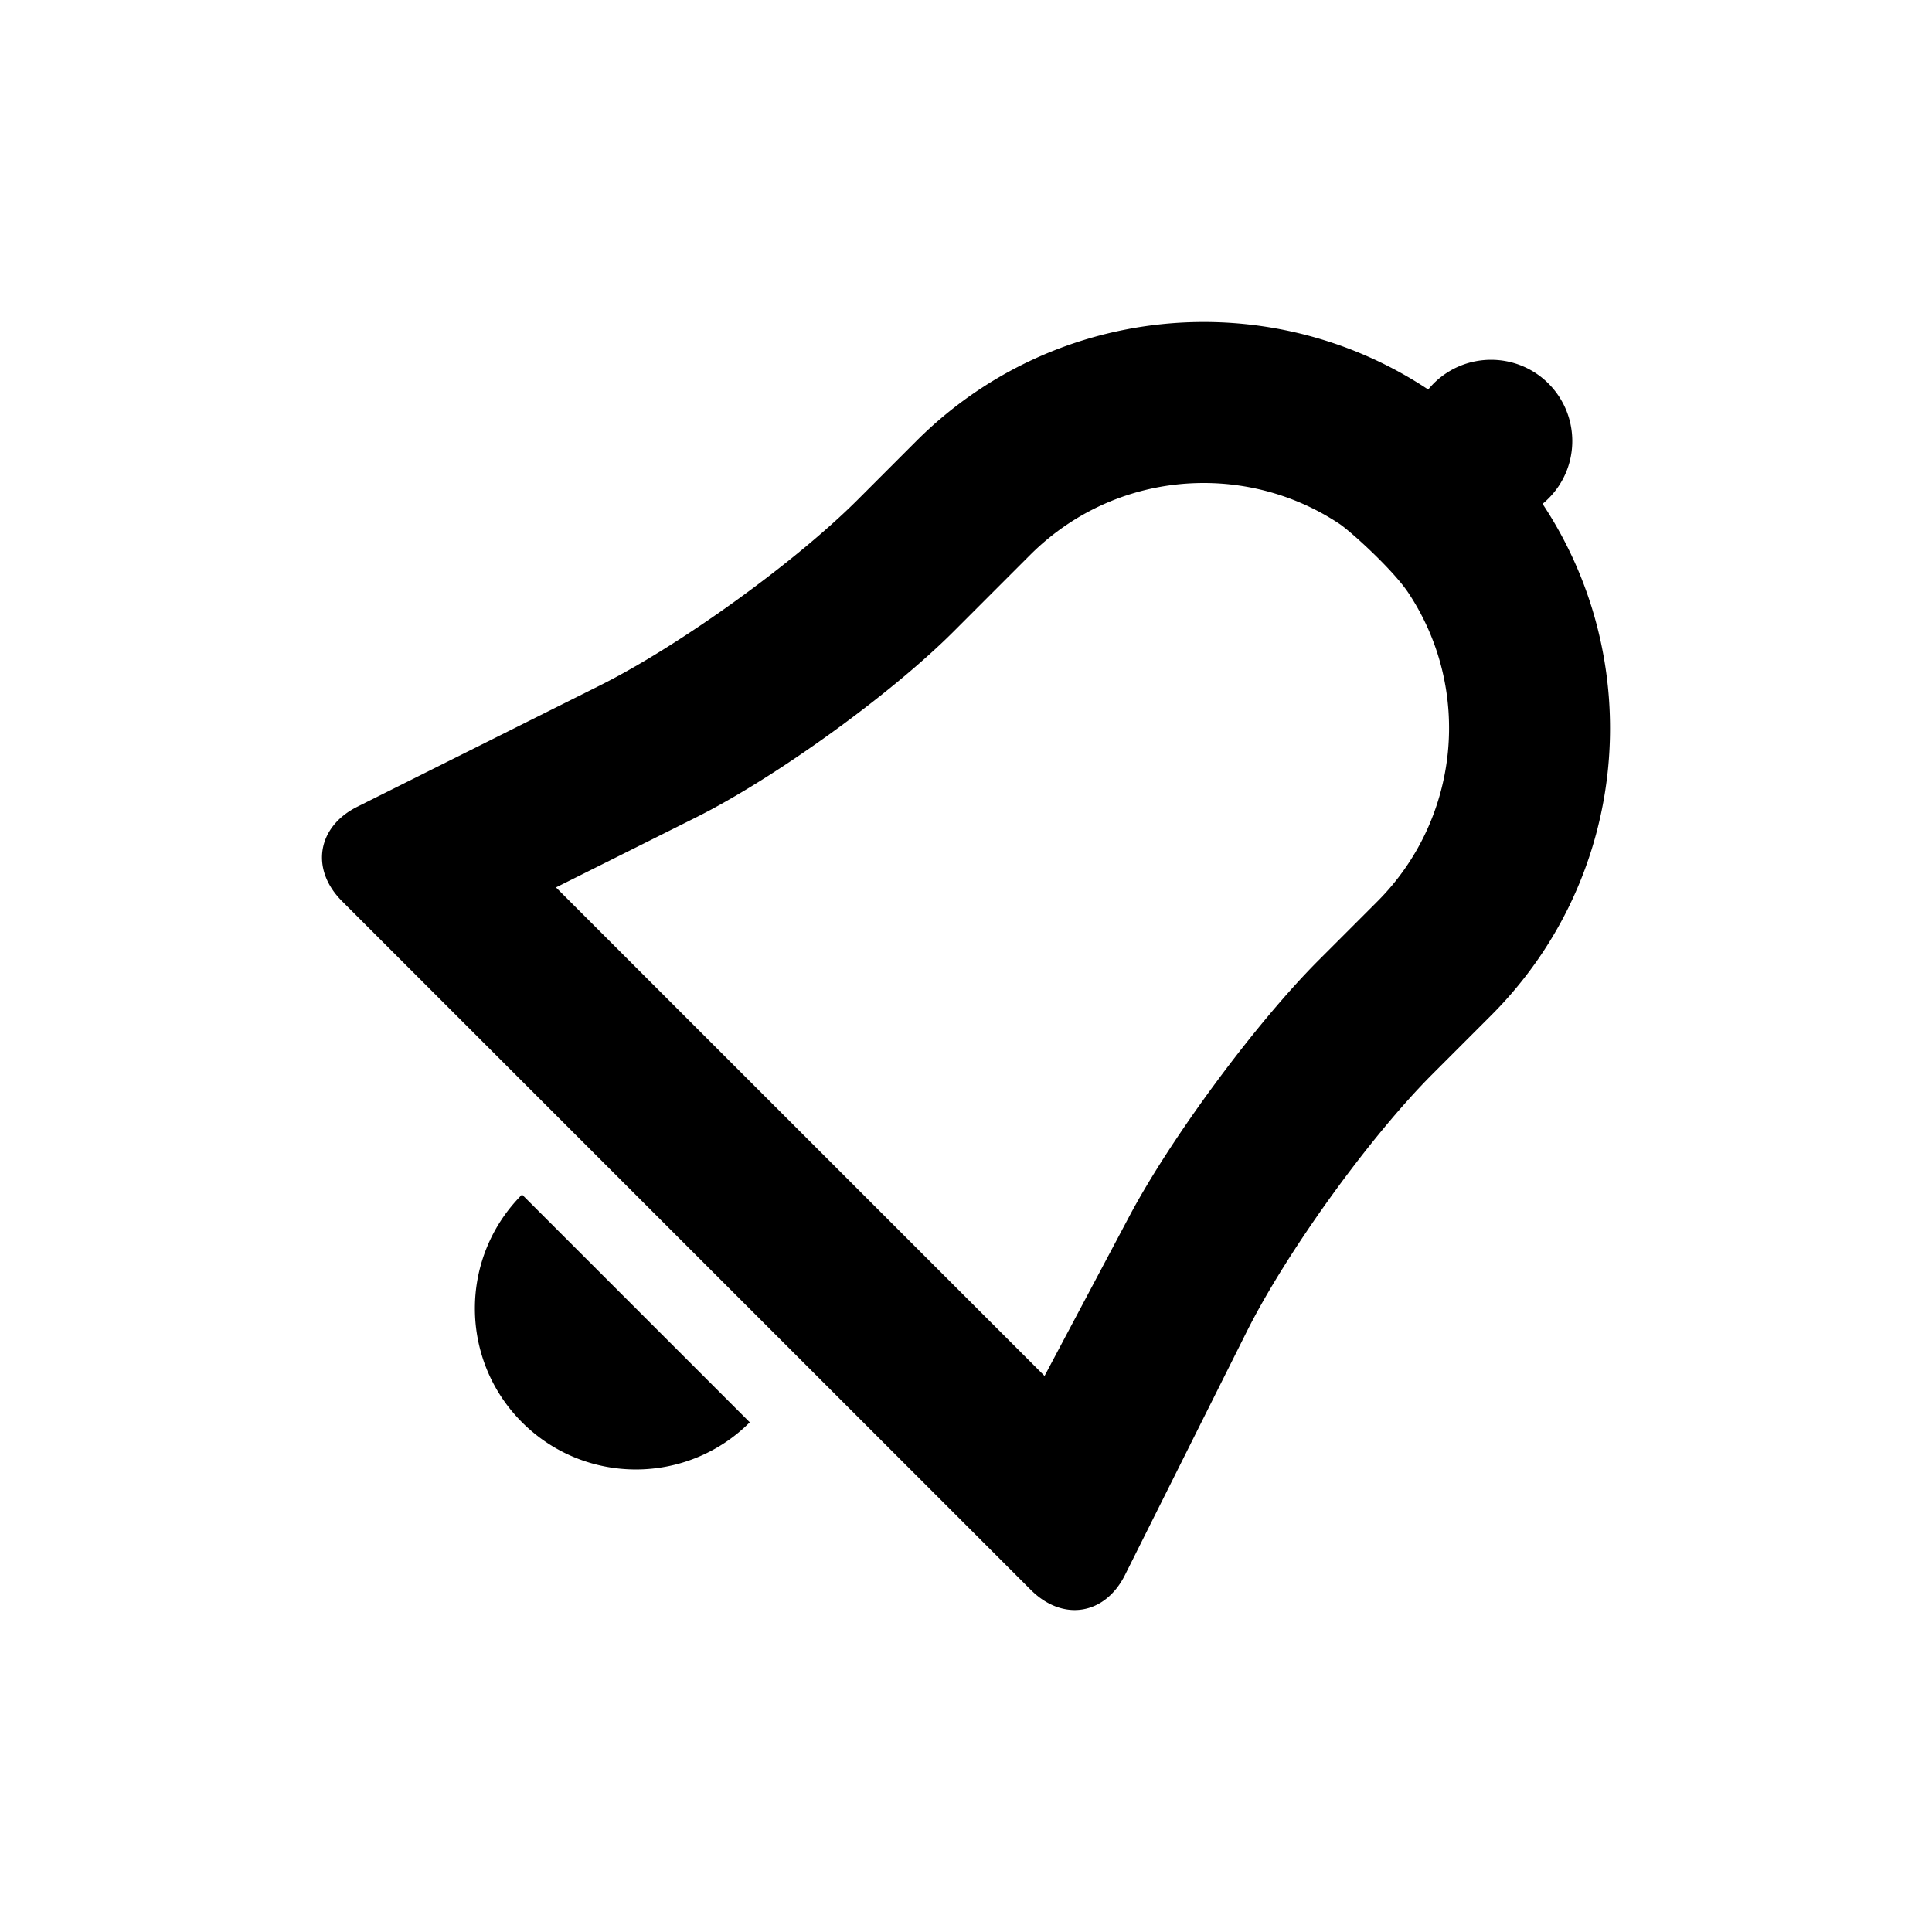 <?xml version="1.0" standalone="no"?><!DOCTYPE svg PUBLIC "-//W3C//DTD SVG 1.1//EN" "http://www.w3.org/Graphics/SVG/1.1/DTD/svg11.dtd"><svg t="1567587822031" class="icon" viewBox="0 0 1024 1024" version="1.1" xmlns="http://www.w3.org/2000/svg" p-id="9783" xmlns:xlink="http://www.w3.org/1999/xlink" width="200" height="200"><defs><style type="text/css"></style></defs><path d="M598.588 644.61c22.08-41.59 66.903-102.24 100.423-135.775l30.937-30.952c43.933-43.907 50.422-112.56 16.522-163.657-8.079-12.177-30.624-32.656-36.638-36.644C688.488 263.43 663.519 256 638.036 256c-34.338 0-67.192 13.315-91.991 38.079l-40.548 40.567c-33.455 33.47-94.668 77.646-136.578 98.597l-74.241 37.113 258.956 258.926 44.954-84.672z m39.448-473.943c41.472 0 82.987 11.946 118.955 35.797 0.853-1.11 1.834-2.133 2.816-3.157 16.853-16.811 44.117-16.811 60.928 0 16.81 16.853 16.81 44.117 0 60.885a38.995 38.995 0 0 1-3.158 2.859C873.087 350.72 864 464.555 790.271 538.24l-30.927 30.941c-33.37 33.386-77.367 94.312-98.632 136.806l-64.404 128.701c-10.624 21.333-32.981 24.917-49.963 7.979L181.29 477.653c-16.938-16.938-13.141-39.424 7.979-50.005l128.728-64.35c42.178-21.085 103.284-65.104 136.793-98.629l30.927-30.941c42.07-42.027 97.195-63.061 152.32-63.061zM276.693 633.152l120.704 120.704c-33.322 33.323-87.381 33.323-120.704 0-33.322-33.323-33.322-87.381 0-120.704z" p-id="9784"></path></svg>